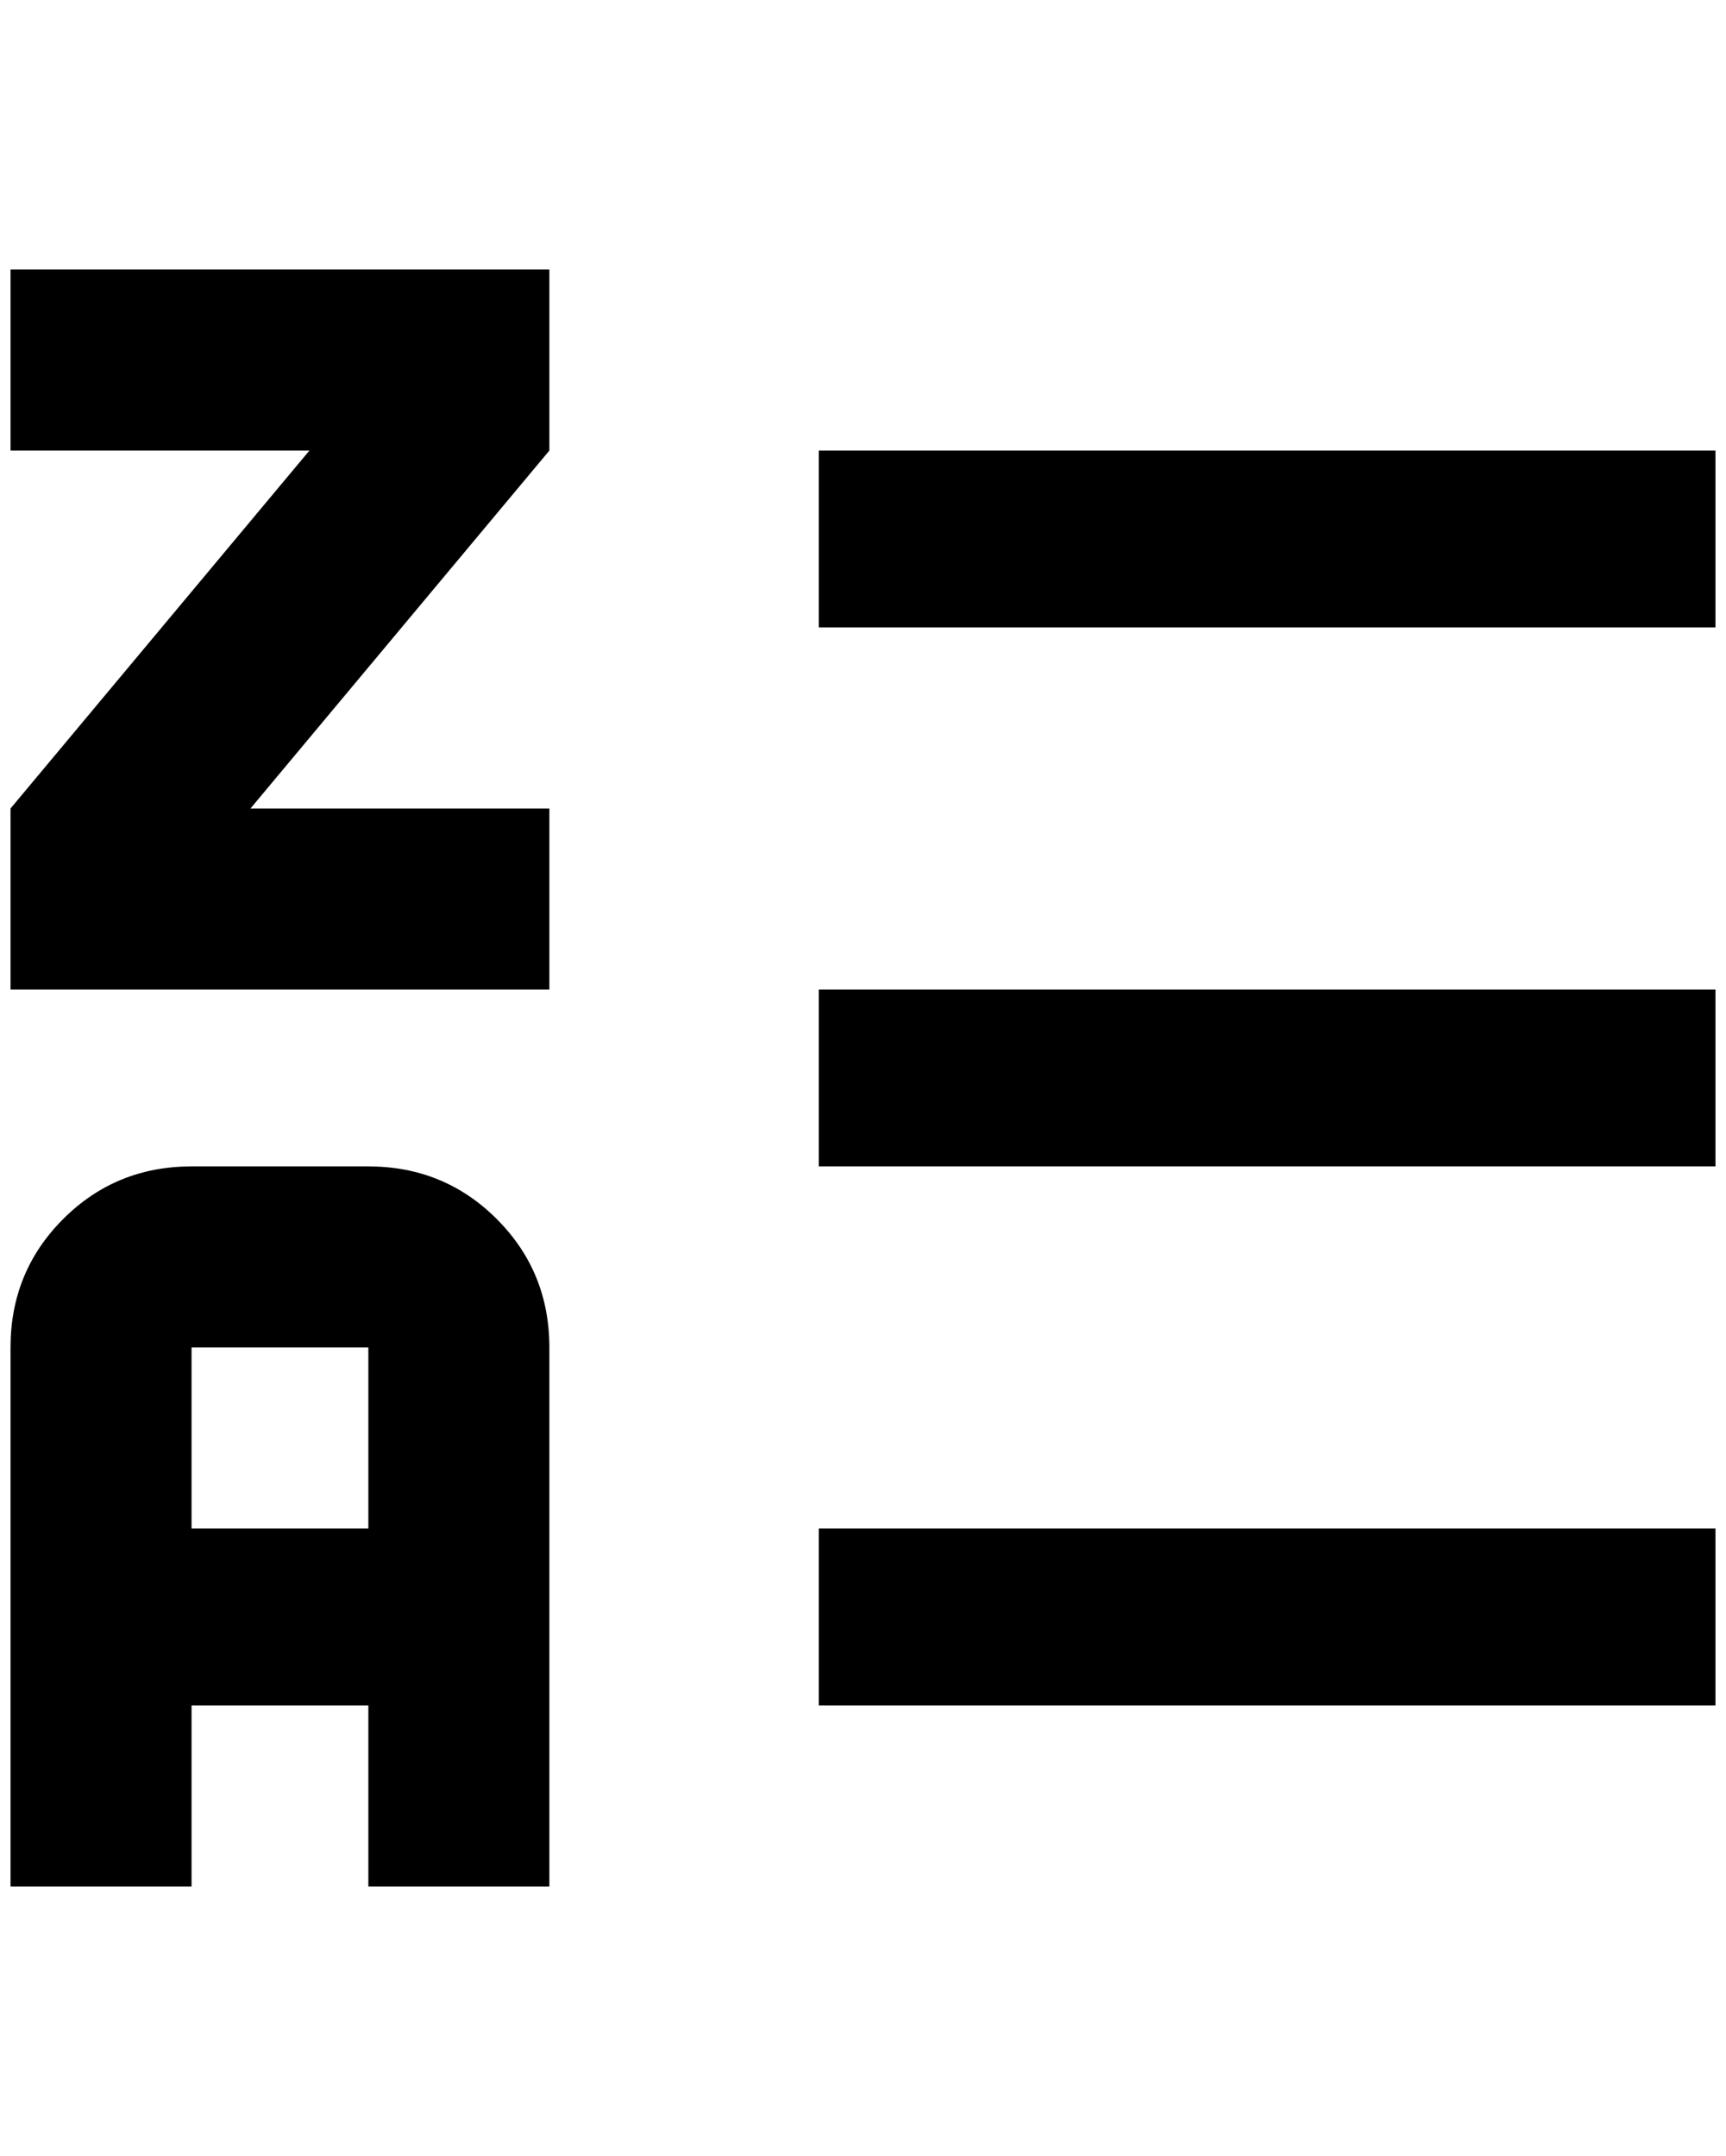 <?xml version="1.0" standalone="no"?>
<!DOCTYPE svg PUBLIC "-//W3C//DTD SVG 1.1//EN" "http://www.w3.org/Graphics/SVG/1.1/DTD/svg11.dtd" >
<svg xmlns="http://www.w3.org/2000/svg" xmlns:xlink="http://www.w3.org/1999/xlink" version="1.1" viewBox="-10 0 1640 2048">
   <path fill="currentColor"
d="M340 1108h-168q-72 0 -122 50t-50 122v512h172v-172h168v172h172v-512q0 -72 -50 -122t-122 -50zM340 1452h-168v-172h168v172zM512 256v172l-284 340h284v172h-512v-172l284 -340h-284v-172h512zM768 428h852v168h-852v-168zM768 1620v-168h852v168h-852zM768 940h852
v168h-852v-168z" />
</svg>
